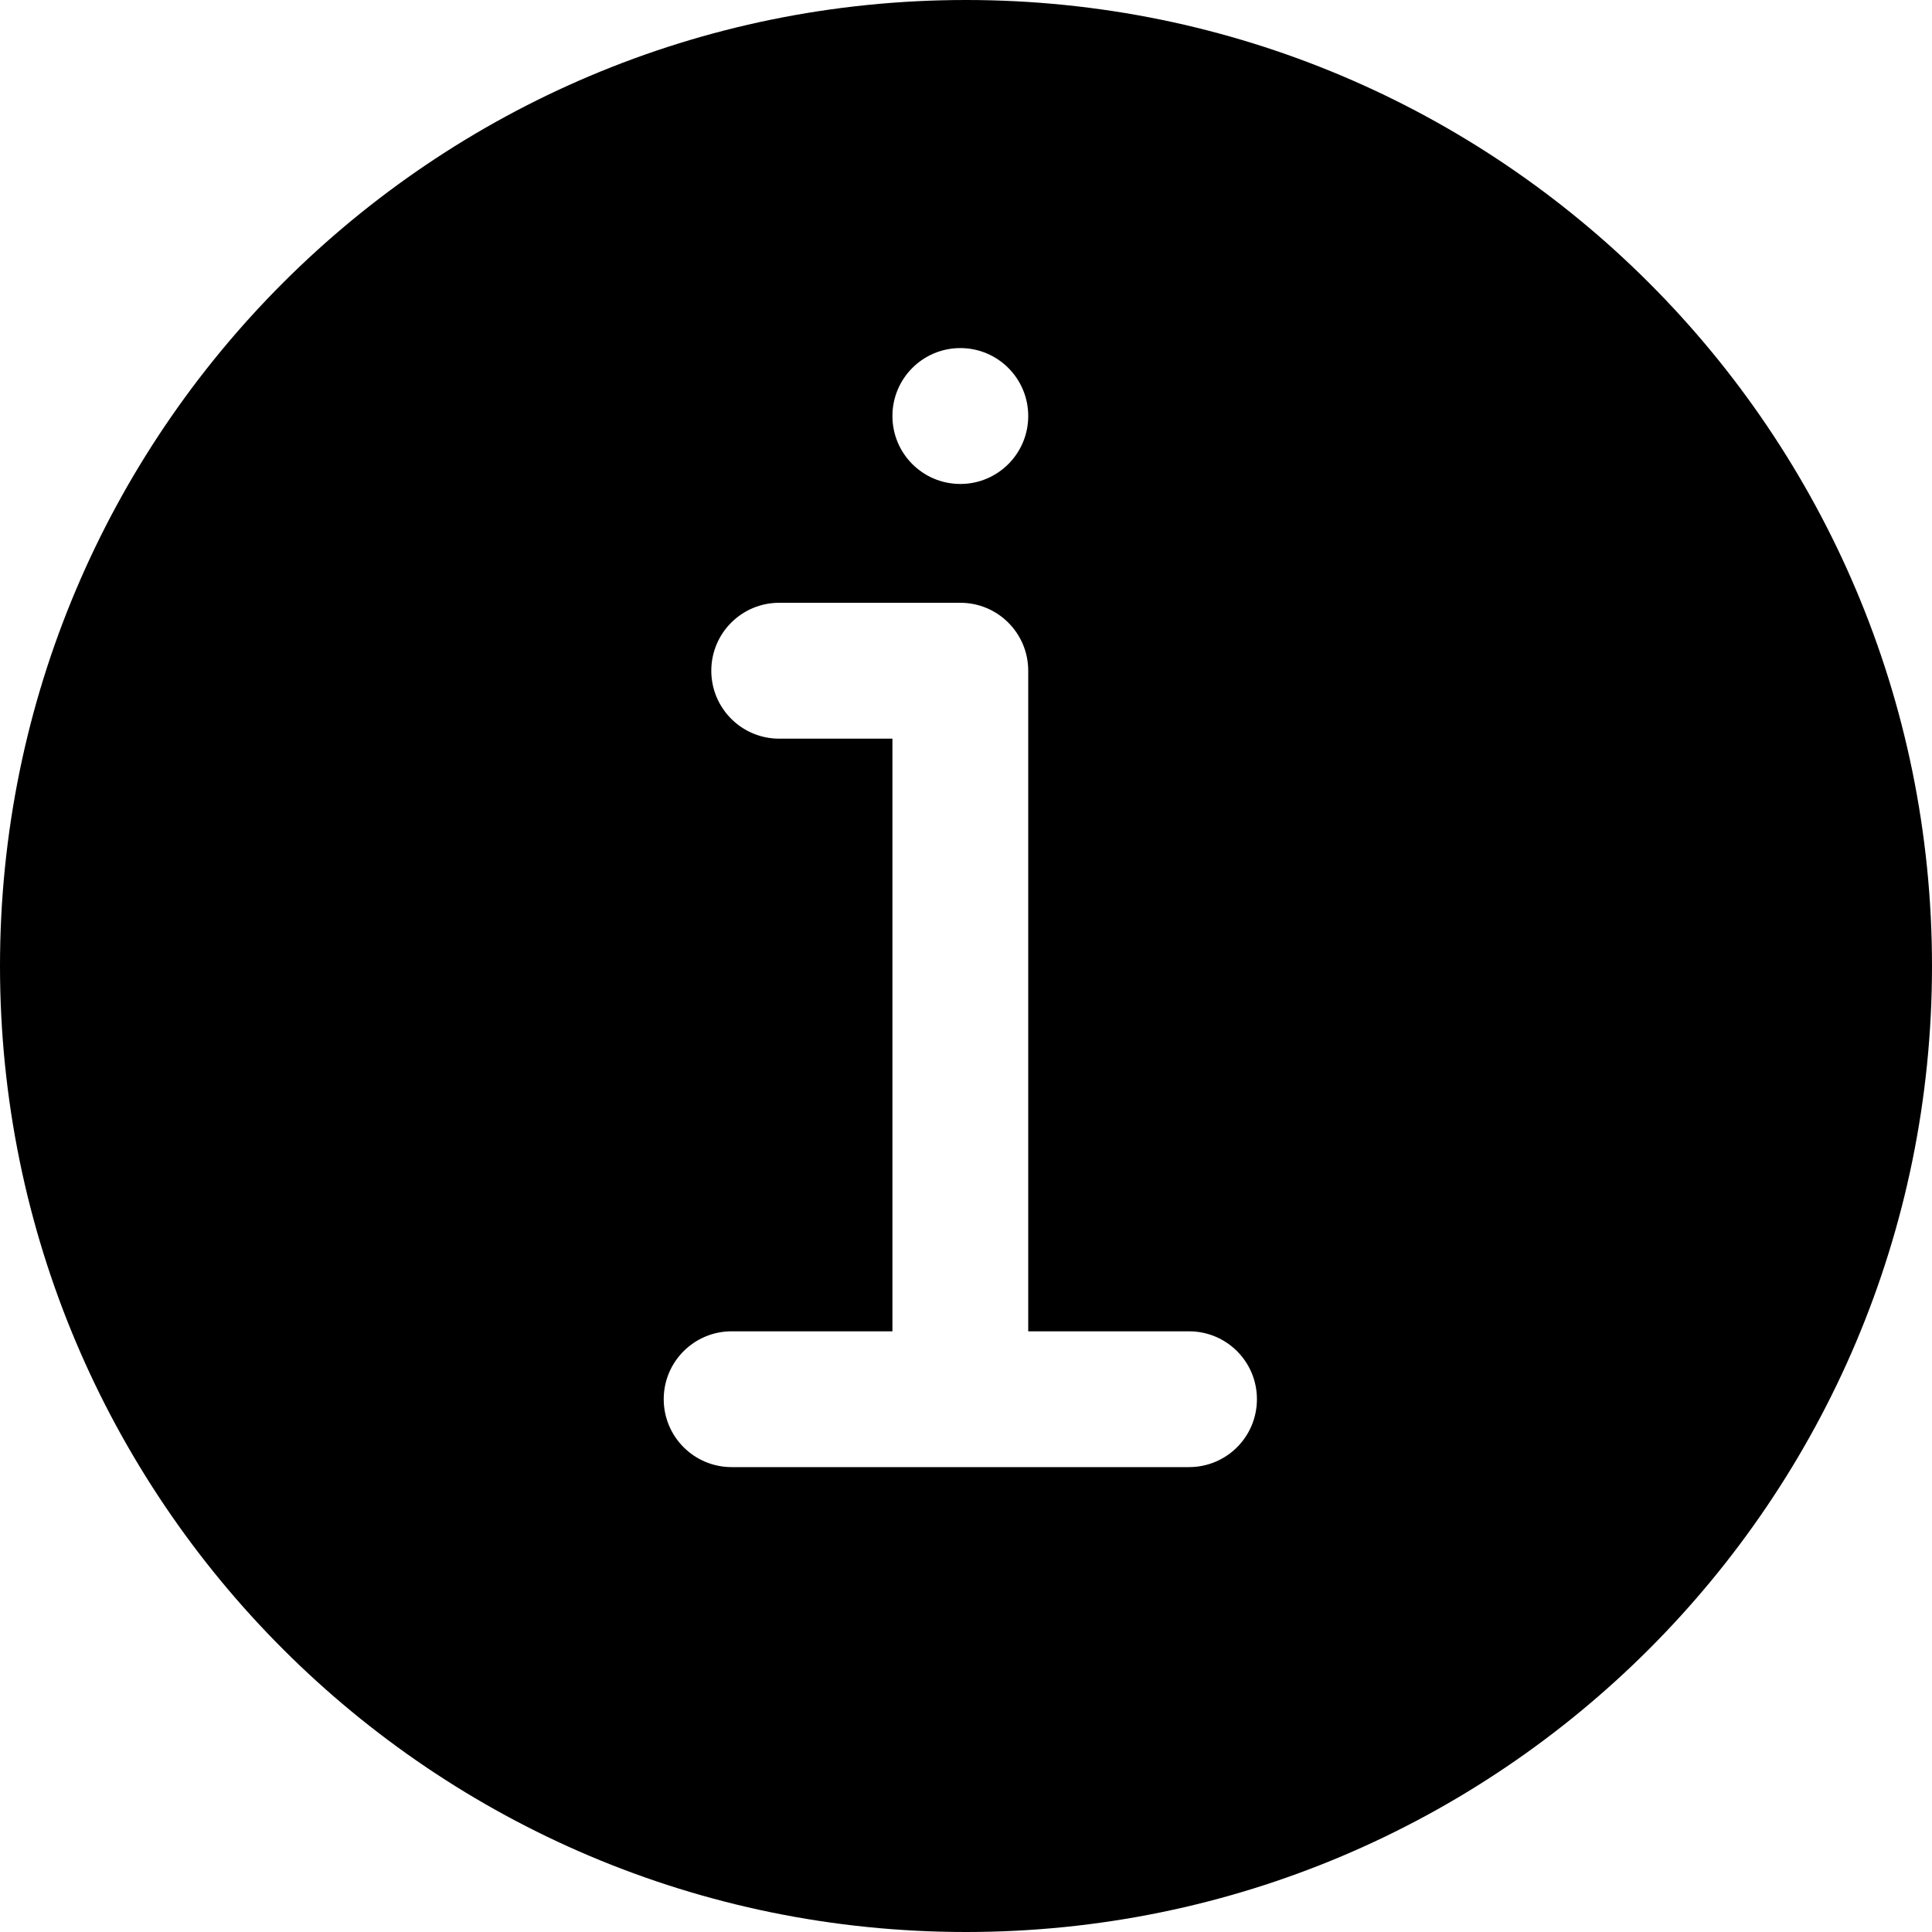 <?xml version="1.0" encoding="UTF-8"?>
<svg viewBox="0 0 24 24" version="1.1" xmlns="http://www.w3.org/2000/svg" xmlns:xlink="http://www.w3.org/1999/xlink">
    <!-- Generator: Sketch 52.6 (67491) - http://www.bohemiancoding.com/sketch -->
    <title>Icon/Error Copy 3</title>
    <desc>Created with Sketch.</desc>
    <g id="组件规范" stroke="none" stroke-width="1">
        <g id="Tips提示-赵京晶" transform="translate(-165, -1578)">
            <g id="9" transform="translate(141, 1560)">
                <g id="Icon/Info-Big" transform="translate(24, 18)">
                    <path d="M12,0 C5.372,0 0,5.372 0,12 C0,18.628 5.372,24 12,24 C18.628,24 24,18.628 24,12 C24,5.372 18.628,0 12,0 Z M11.93,4.324 C12.396,4.324 12.773,4.702 12.773,5.168 C12.773,5.634 12.396,6.012 11.93,6.012 C11.463,6.012 11.086,5.634 11.086,5.168 C11.086,4.702 11.463,4.324 11.93,4.324 Z M15.614,17.381 C15.614,17.848 15.237,18.225 14.77,18.225 L12.773,18.225 L11.086,18.225 L9.089,18.225 C8.623,18.225 8.245,17.848 8.245,17.381 C8.245,16.915 8.623,16.538 9.089,16.538 L11.086,16.538 L11.086,9.176 L9.68,9.176 C9.213,9.176 8.836,8.798 8.836,8.332 C8.836,7.866 9.213,7.488 9.68,7.488 L11.086,7.488 L11.93,7.488 C12.396,7.488 12.773,7.866 12.773,8.332 L12.773,16.538 L14.77,16.538 C15.237,16.538 15.614,16.915 15.614,17.381 Z" id="Shape"></path>
                </g>
            </g>
        </g>
    </g>
</svg>